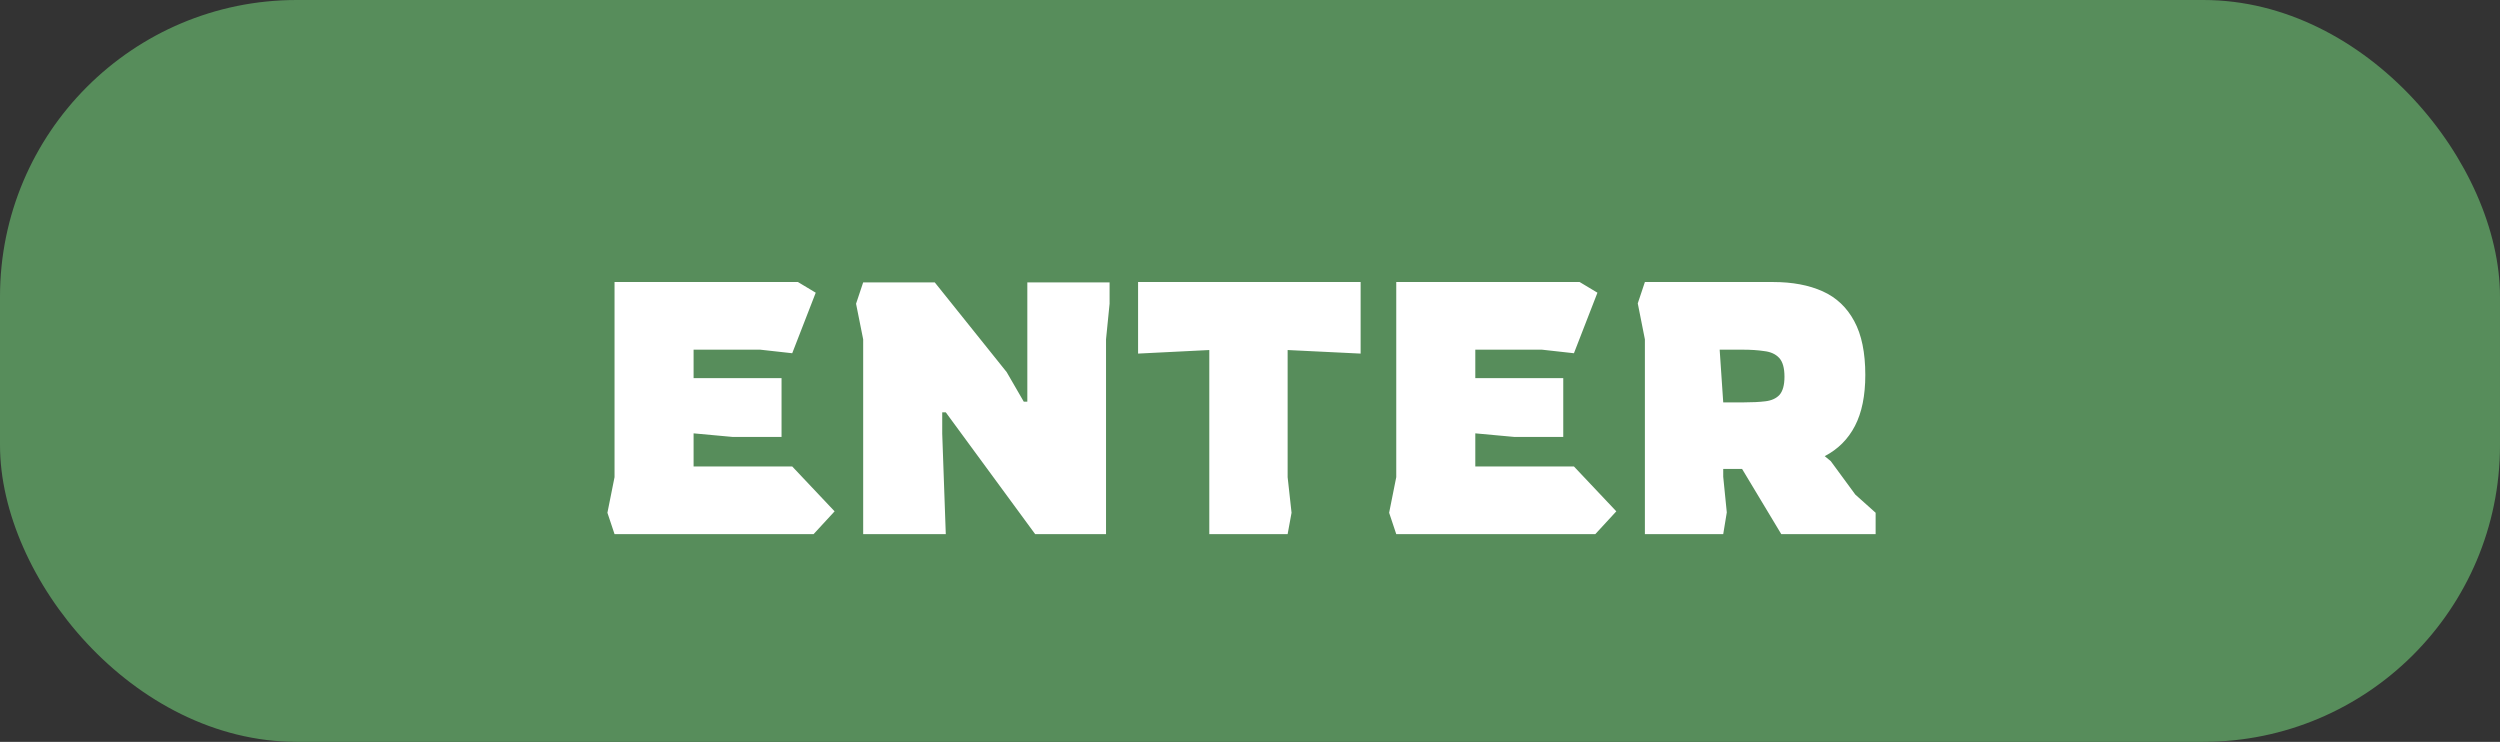 <svg width="337" height="100" viewBox="0 0 337 100" fill="none" xmlns="http://www.w3.org/2000/svg">
<rect x="0" y="0" width="337" height="100" fill="#333333" stroke="none"/>
<rect width="337" height="100" rx="40" fill="#578D5B"/>
<path d="M82.84 72L81.88 69.12L82.84 64.32V38.016H107.56L109.96 39.456L106.792 47.616L102.472 47.136H93.496V50.976H105.352V58.896H98.728L93.496 58.416V62.88H106.792L112.504 68.928L109.672 72H82.84ZM116.356 72V45.744L115.396 40.944L116.356 38.064H126.004L135.7 50.16L138.004 54.144H138.484V38.064H149.572V40.944L149.092 45.744V72H139.54L127.492 55.584H127.012V58.464L127.492 72H116.356ZM163.013 72V47.184L153.413 47.664V38.016H183.413V47.664L173.573 47.184V64.32L174.101 69.12L173.573 72H163.013ZM188.215 72L187.255 69.12L188.215 64.32V38.016H212.935L215.335 39.456L212.167 47.616L207.847 47.136H198.871V50.976H210.727V58.896H204.103L198.871 58.416V62.88H212.167L217.879 68.928L215.047 72H188.215ZM221.731 72V45.744L220.771 40.896L221.731 38.016H239.011C241.603 38.016 243.827 38.432 245.683 39.264C247.539 40.096 248.963 41.44 249.955 43.296C250.947 45.12 251.443 47.536 251.443 50.544C251.443 53.328 250.979 55.616 250.051 57.408C249.123 59.2 247.763 60.56 245.971 61.488L246.787 62.16L250.099 66.672L252.835 69.12V72H240.115L234.835 63.216H232.291V64.272L232.771 69.072L232.291 72H221.731ZM232.291 54.24H235.075C236.195 54.24 237.155 54.192 237.955 54.096C238.787 54 239.427 53.712 239.875 53.232C240.323 52.72 240.547 51.904 240.547 50.784C240.547 49.6 240.307 48.752 239.827 48.24C239.347 47.728 238.675 47.424 237.811 47.328C236.979 47.2 236.003 47.136 234.883 47.136H231.811L232.291 54.24Z" fill="white"/>
</svg>
